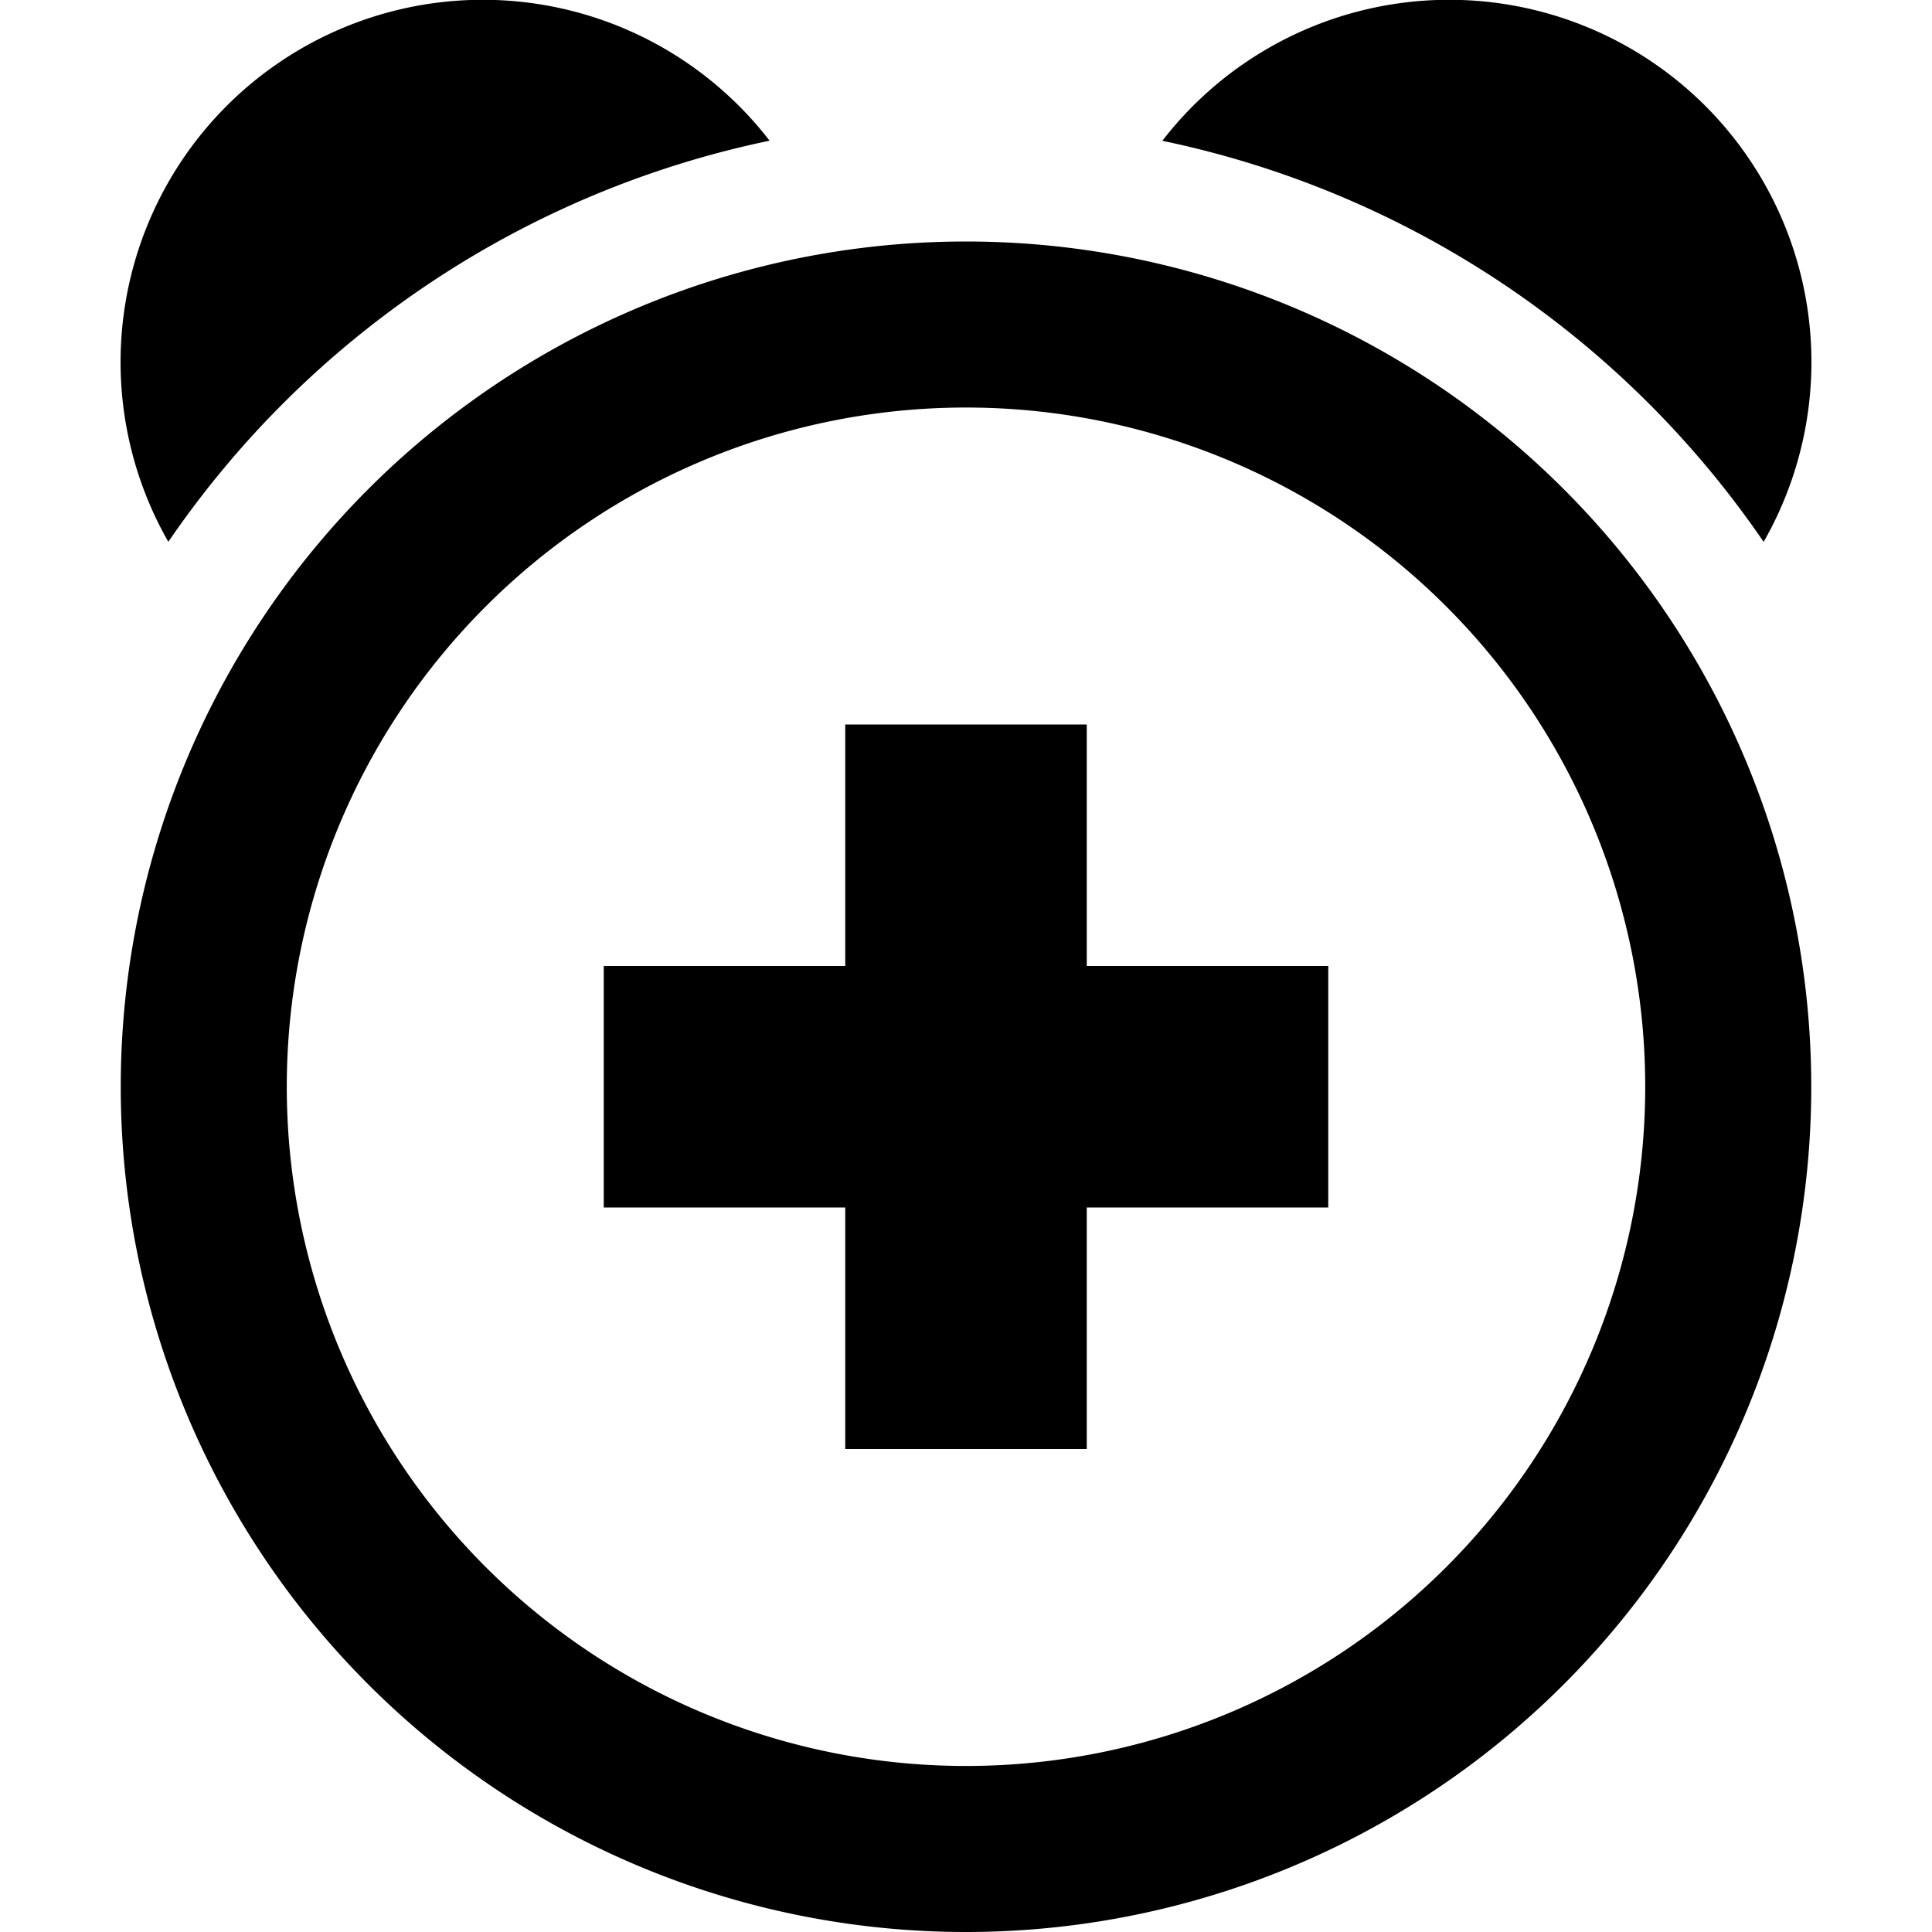 <svg xmlns="http://www.w3.org/2000/svg" viewBox="0 0 16 16" fill="currentColor" aria-hidden="true">
  <path d="M8 2a7 7 0 100 14A7 7 0 008 2zm0 12.625a5.624 5.624 0 110-11.25 5.624 5.624 0 110 11.25zm6.606-10.138a3 3 0 00-4.98-3.321 8.008 8.008 0 014.98 3.322zM6.374 1.166a3 3 0 00-4.98 3.321 8.006 8.006 0 014.98-3.322z"/>
  <path d="M11 8H9V6H7v2H5v2h2v2h2v-2h2z"/>
</svg>
